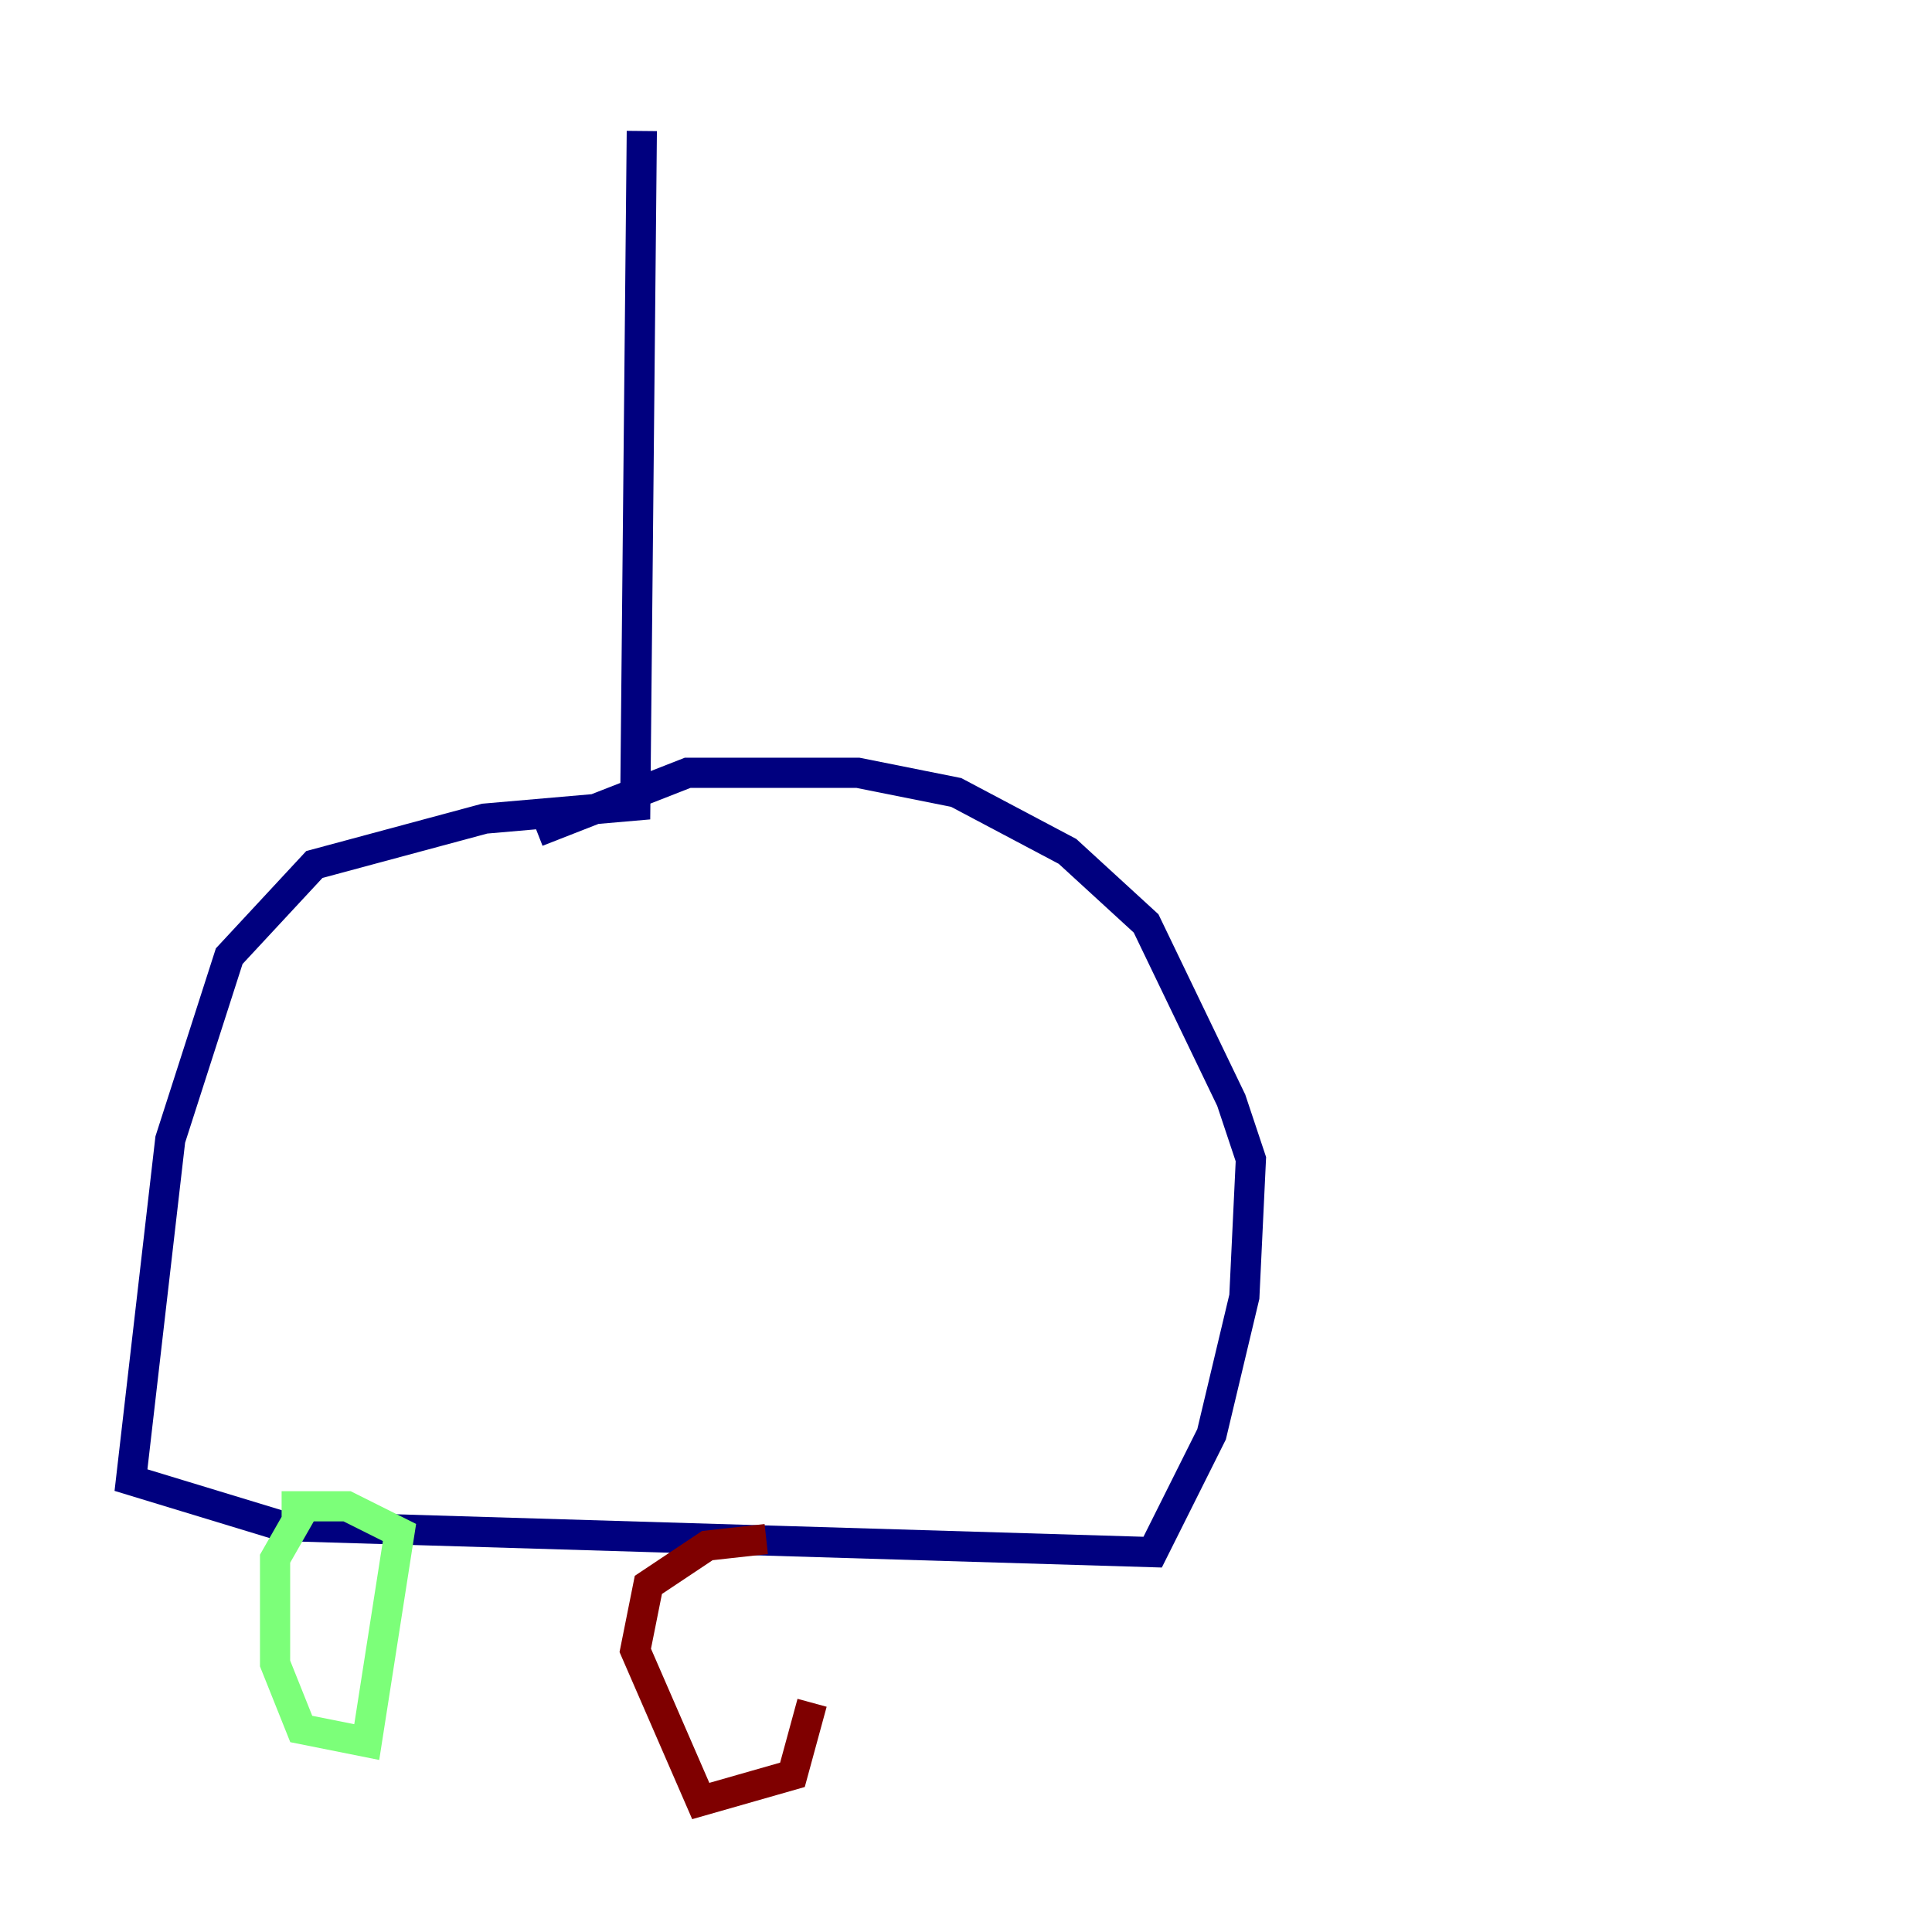 <?xml version="1.0" encoding="utf-8" ?>
<svg baseProfile="tiny" height="128" version="1.2" viewBox="0,0,128,128" width="128" xmlns="http://www.w3.org/2000/svg" xmlns:ev="http://www.w3.org/2001/xml-events" xmlns:xlink="http://www.w3.org/1999/xlink"><defs /><polyline fill="none" points="42.522,8.678 42.088,53.37 32.108,54.237 20.827,57.275 15.186,63.349 11.281,75.498 8.678,98.061 18.658,101.098 76.366,102.834 80.271,95.024 82.441,85.912 82.875,76.8 81.573,72.895 75.932,61.18 70.725,56.407 63.349,52.502 56.841,51.2 45.559,51.2 35.58,55.105" stroke="#00007f" stroke-width="2" /><polyline fill="none" points="19.959,100.231 18.224,103.268 18.224,110.21 19.959,114.549 24.298,115.417 26.468,101.532 22.997,99.797 18.658,99.797" stroke="#7cff79" stroke-width="2" /><polyline fill="none" points="50.766,101.966 46.861,102.4 42.956,105.003 42.088,109.342 46.427,119.322 52.502,117.586 53.803,112.814" stroke="#7f0000" stroke-width="2" /></svg>